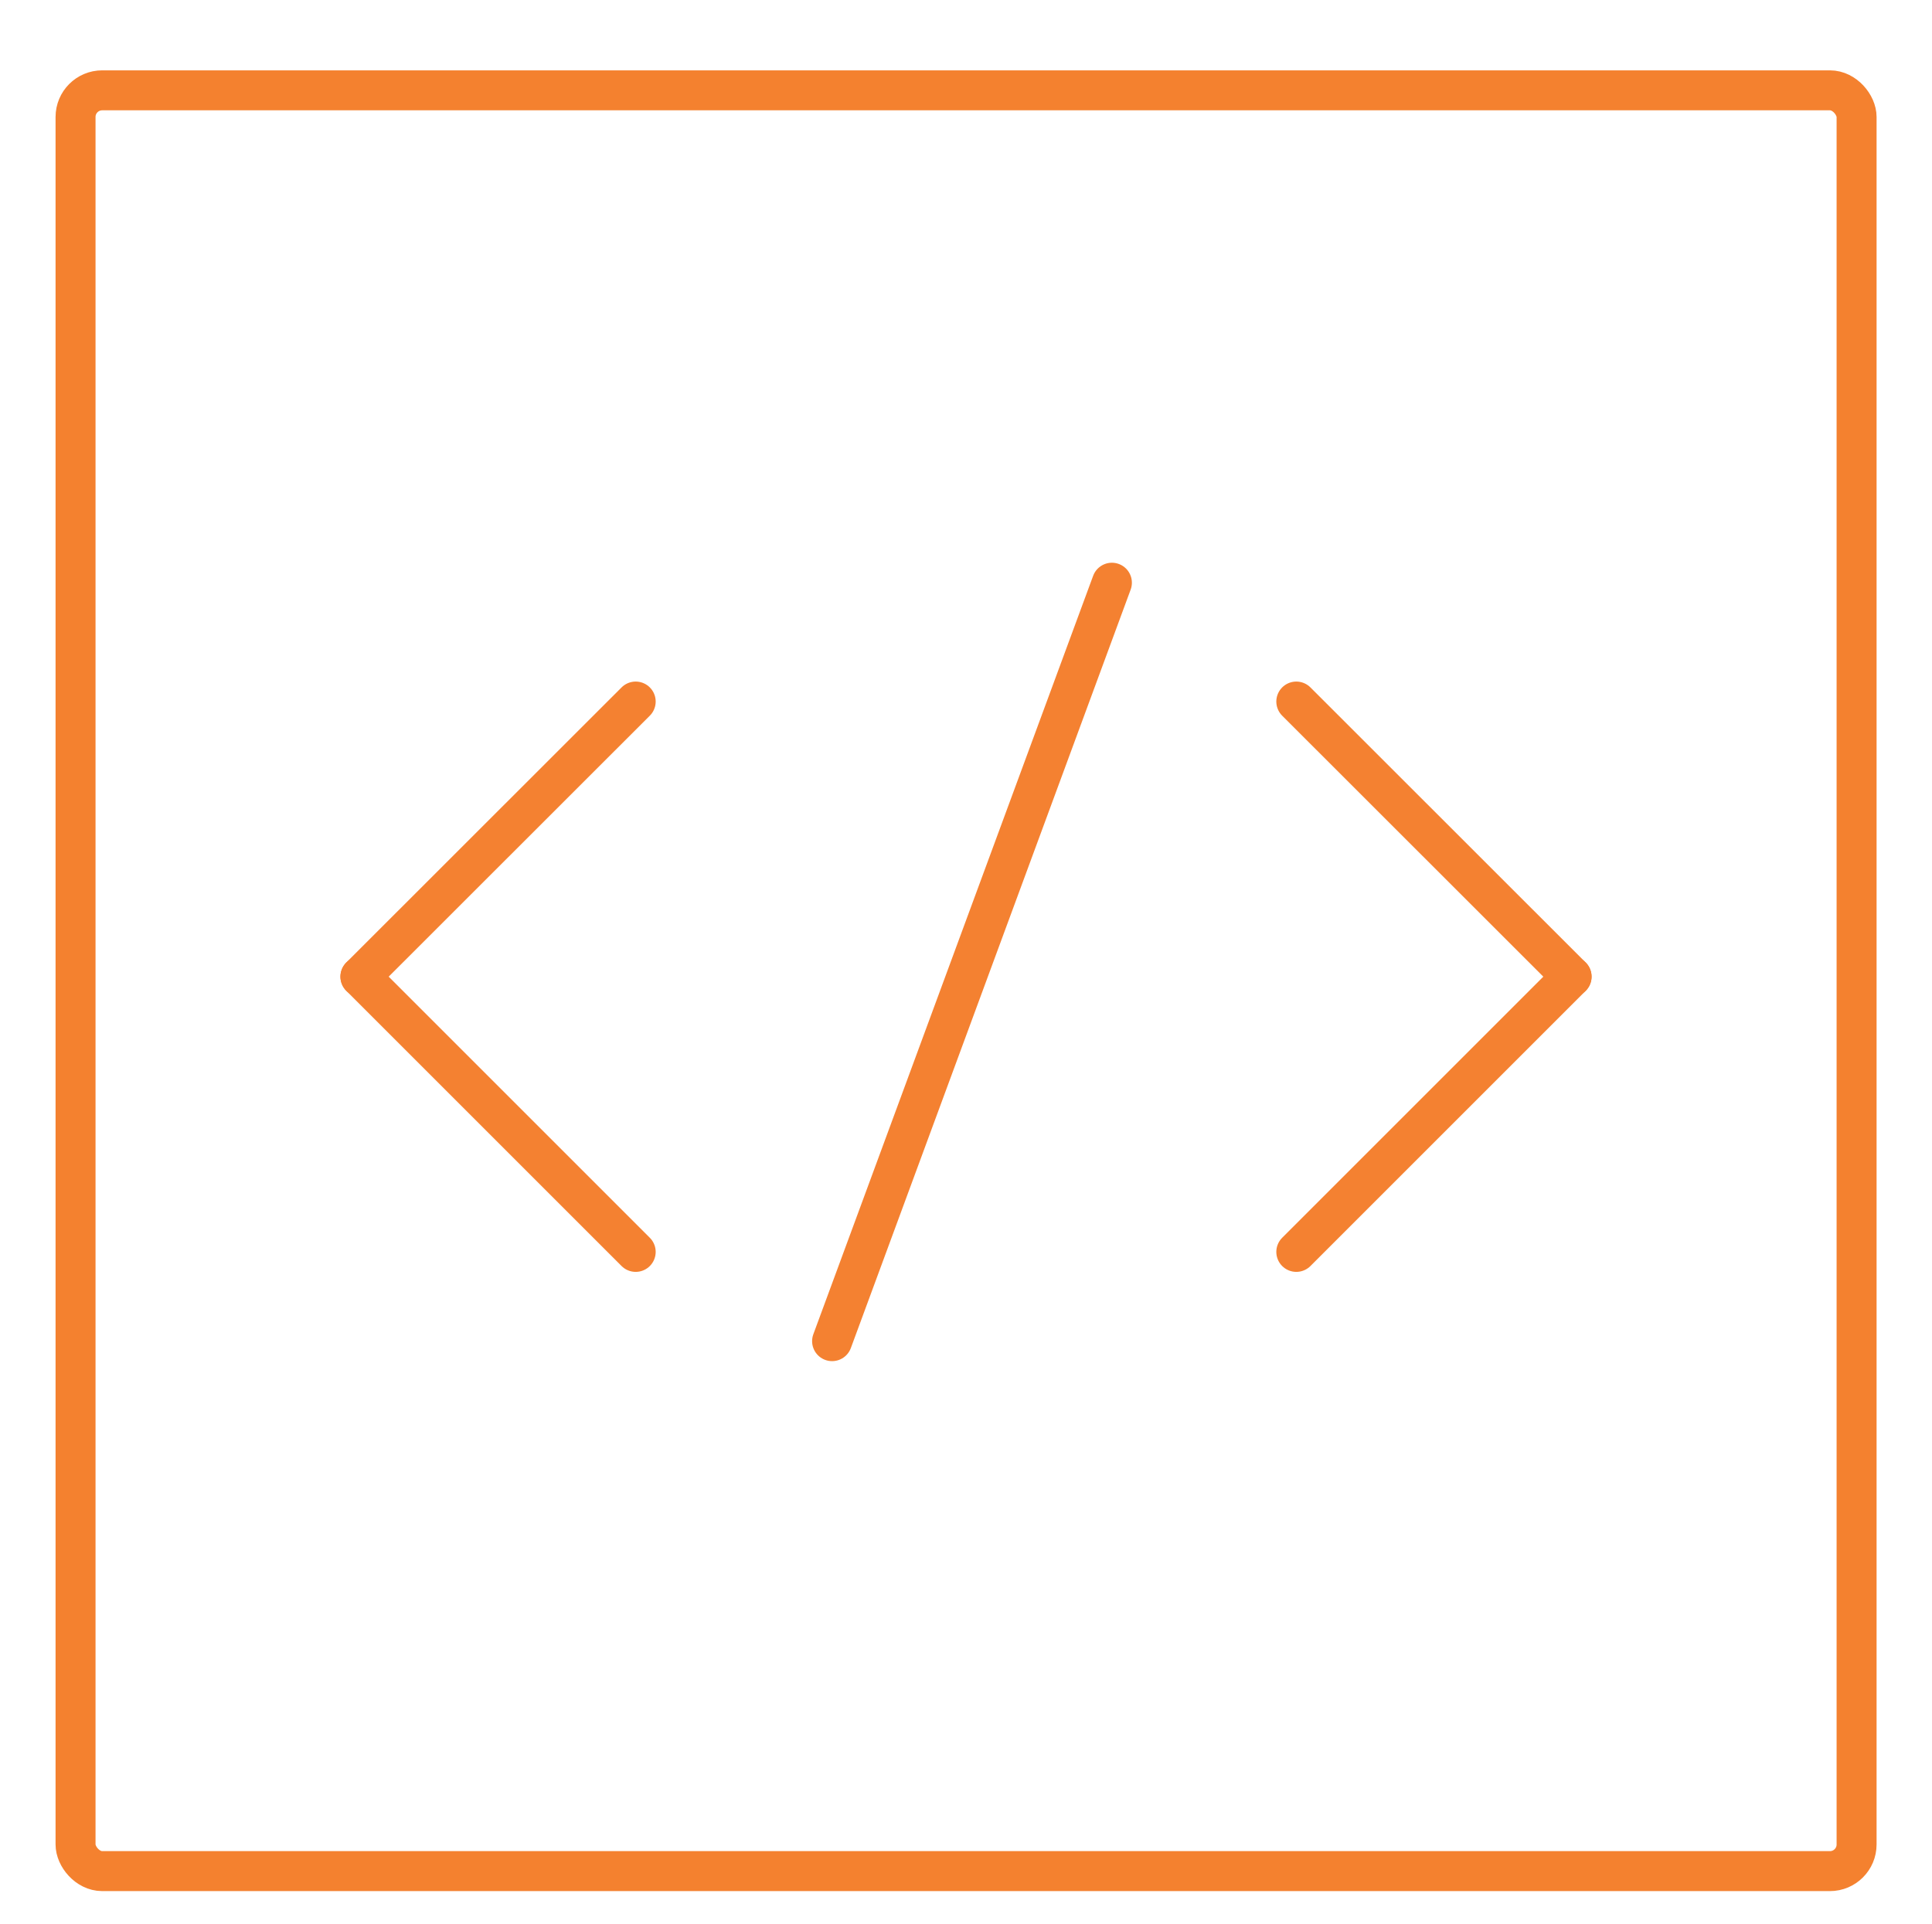 <svg id="Layer_1" data-name="Layer 1" xmlns="http://www.w3.org/2000/svg" viewBox="0 0 145 144.41"><defs><style>.cls-1,.cls-2{fill:none;stroke-width:3px;}.cls-1{stroke:#f48131;stroke-linecap:round;stroke-linejoin:round;}.cls-2{stroke:#f4812f;stroke-miterlimit:10;}</style></defs><title>shortcode</title><line class="cls-1" x1="117.95" y1="73.31" x2="97.29" y2="52.66"/><line class="cls-1" x1="117.95" y1="73.31" x2="97.29" y2="93.97"/><line class="cls-1" x1="27.05" y1="73.31" x2="47.71" y2="52.66"/><line class="cls-1" x1="27.05" y1="73.31" x2="47.71" y2="93.97"/><line class="cls-1" x1="83.45" y1="43.74" x2="62.45" y2="100.67"/><rect class="cls-2" x="5.67" y="6.78" width="133.67" height="133.67" rx="2" ry="2"/></svg>